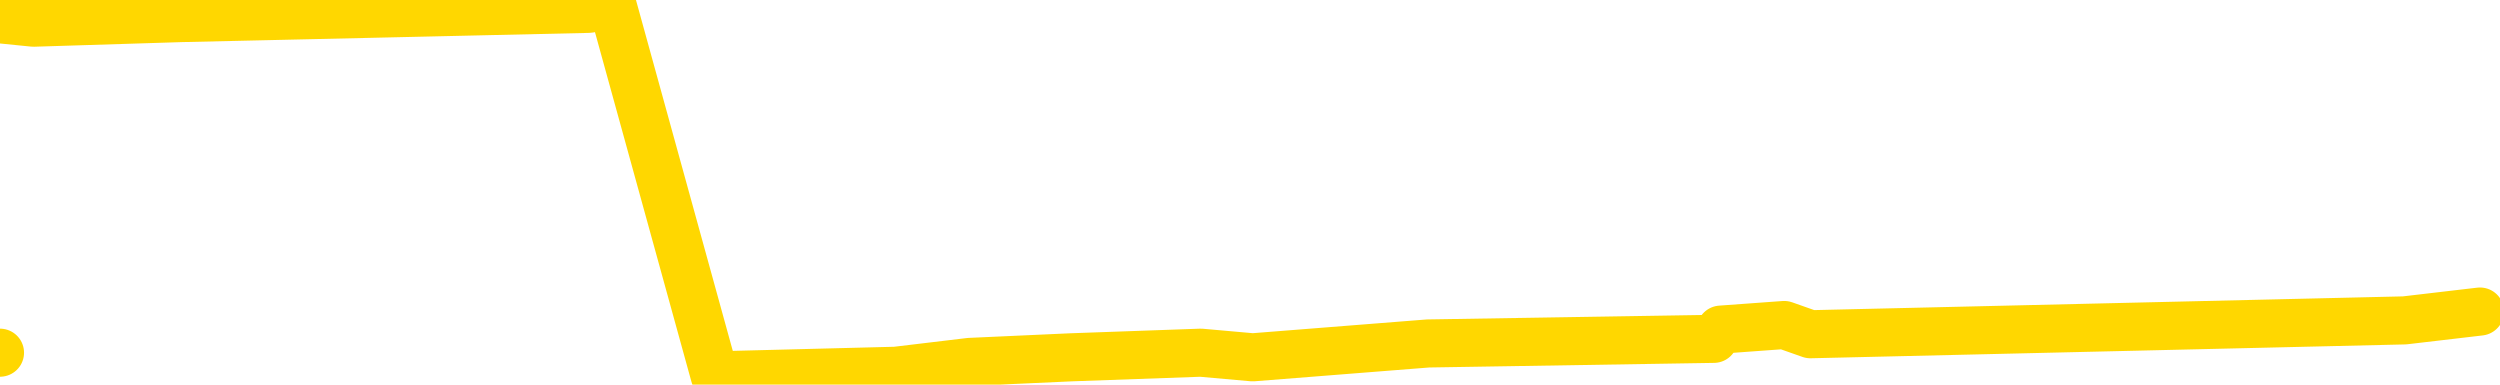 <svg xmlns="http://www.w3.org/2000/svg" version="1.1" viewBox="0 0 6500 1000">
	<path fill="none" stroke="gold" stroke-width="125" stroke-linecap="round" stroke-linejoin="round" d="M0 917  L-20418 917 L-20006 893 L-19781 905 L-19724 893 L-19686 869 L-19502 845 L-19012 822 L-18718 810 L-18407 798 L-18173 774 L-18119 750 L-18060 726 L-17907 714 L-17866 702 L-17734 691 L-17441 702 L-16900 691 L-16290 667 L-16242 691 L-15602 667 L-15569 679 L-15043 655 L-14911 643 L-14520 595 L-14192 571 L-14075 548 L-13864 571 L-13147 559 L-12577 548 L-12470 536 L-12295 512 L-12074 488 L-11672 476 L-11647 452 L-10719 428 L-10631 405 L-10549 381 L-10479 357 L-10182 345 L-10030 333 L-8139 405 L-8039 369 L-7776 345 L-7483 369 L-7341 345 L-7092 333 L-7057 321 L-6898 297 L-6435 286 L-6182 262 L-5970 250 L-5718 238 L-5369 214 L-4442 190 L-4348 166 L-3938 154 L-2767 143 L-1578 119 L-1485 95 L-1458 71 L-1192 35 L-893 12 L-764 0 L-727 -23 L87 59 L471 47 L1531 23 L1592 12 L1858 976 L2329 964 L2521 941 L2785 929 L3122 917 L3257 929 L3713 893 L4456 881 L4474 857 L4639 845 L4707 869 L5223 857 L6252 833 L6448 810" />
</svg>
